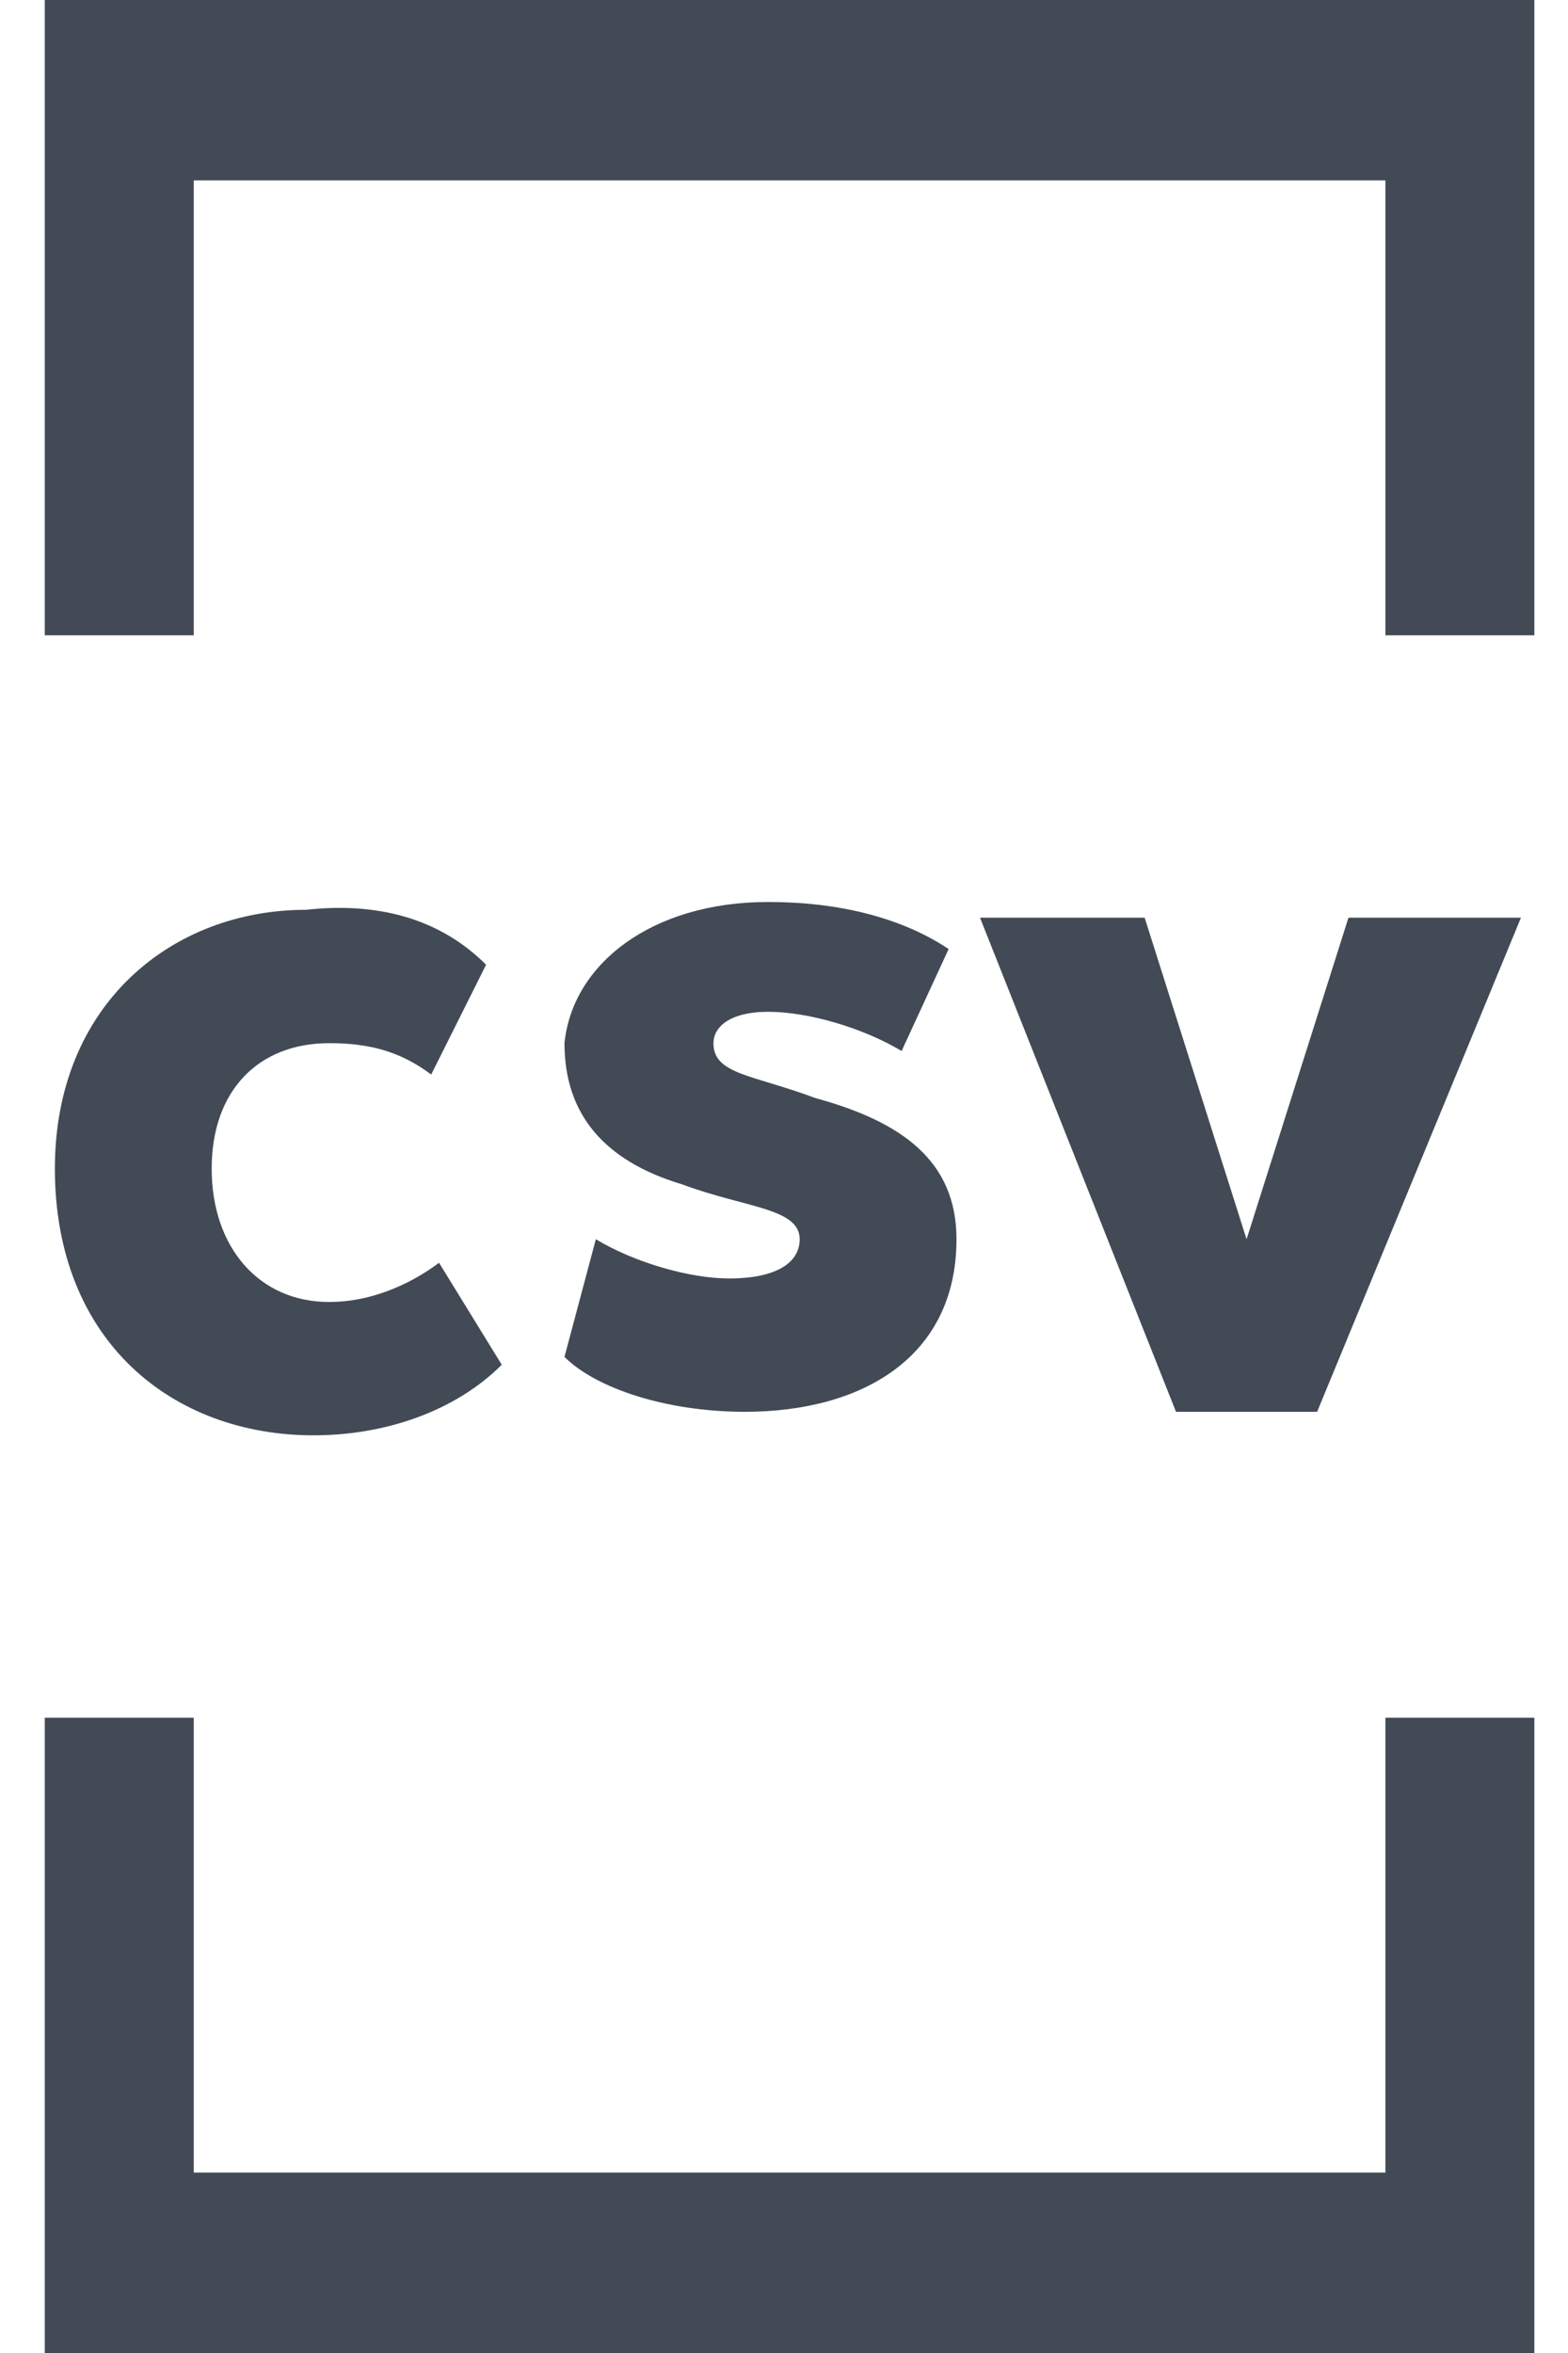 <?xml version="1.0" encoding="utf-8"?>
<!-- Generator: Adobe Illustrator 22.1.0, SVG Export Plug-In . SVG Version: 6.00 Build 0)  -->
<svg version="1.1" id="Group_2294" xmlns="http://www.w3.org/2000/svg" xmlns:xlink="http://www.w3.org/1999/xlink" x="0px" y="0px"
	 viewBox="0 0 20 30" style="enable-background:new 0 0 20 30;" xml:space="preserve">
<style type="text/css">
	.st0{fill:#424A55;}
	.st1{enable-background:new    ;}
</style>
<g id="Group_2293" transform="translate(0.571)">
	<path id="Path_297" class="st0" d="M0,0h19v8.1h-1.9V2.3H1.9v5.8H0V0z M0,21.9h1.9v5.8h15.2v-5.8h1.9V30H0V21.9z"/>
</g>
<g class="st1">
	<path class="st0" d="M6.2,12.3l-0.7,1.4c-0.4-0.3-0.8-0.4-1.3-0.4c-0.9,0-1.5,0.6-1.5,1.6c0,1,0.6,1.7,1.5,1.7c0.5,0,1-0.2,1.4-0.5
		l0.8,1.3c-0.6,0.6-1.5,0.9-2.4,0.9c-1.8,0-3.3-1.2-3.3-3.4c0-2.1,1.5-3.3,3.2-3.3C4.8,11.5,5.6,11.7,6.2,12.3z"/>
	<path class="st0" d="M9.8,11.5c0.9,0,1.7,0.2,2.3,0.6l-0.6,1.3c-0.5-0.3-1.2-0.5-1.7-0.5c-0.5,0-0.7,0.2-0.7,0.4
		c0,0.4,0.5,0.4,1.3,0.7c1.1,0.3,1.8,0.8,1.8,1.8c0,1.5-1.2,2.2-2.7,2.2c-1,0-1.9-0.3-2.3-0.7l0.4-1.5c0.5,0.3,1.2,0.5,1.7,0.5
		c0.6,0,0.9-0.2,0.9-0.5c0-0.4-0.7-0.4-1.5-0.7c-1-0.3-1.5-0.9-1.5-1.8C7.3,12.3,8.3,11.5,9.8,11.5L9.8,11.5z"/>
	<path class="st0" d="M16.8,18h-1.8l-2.5-6.3h2.1l1.3,4.1l1.3-4.1h2.2L16.8,18z"/>
</g>
</svg>
